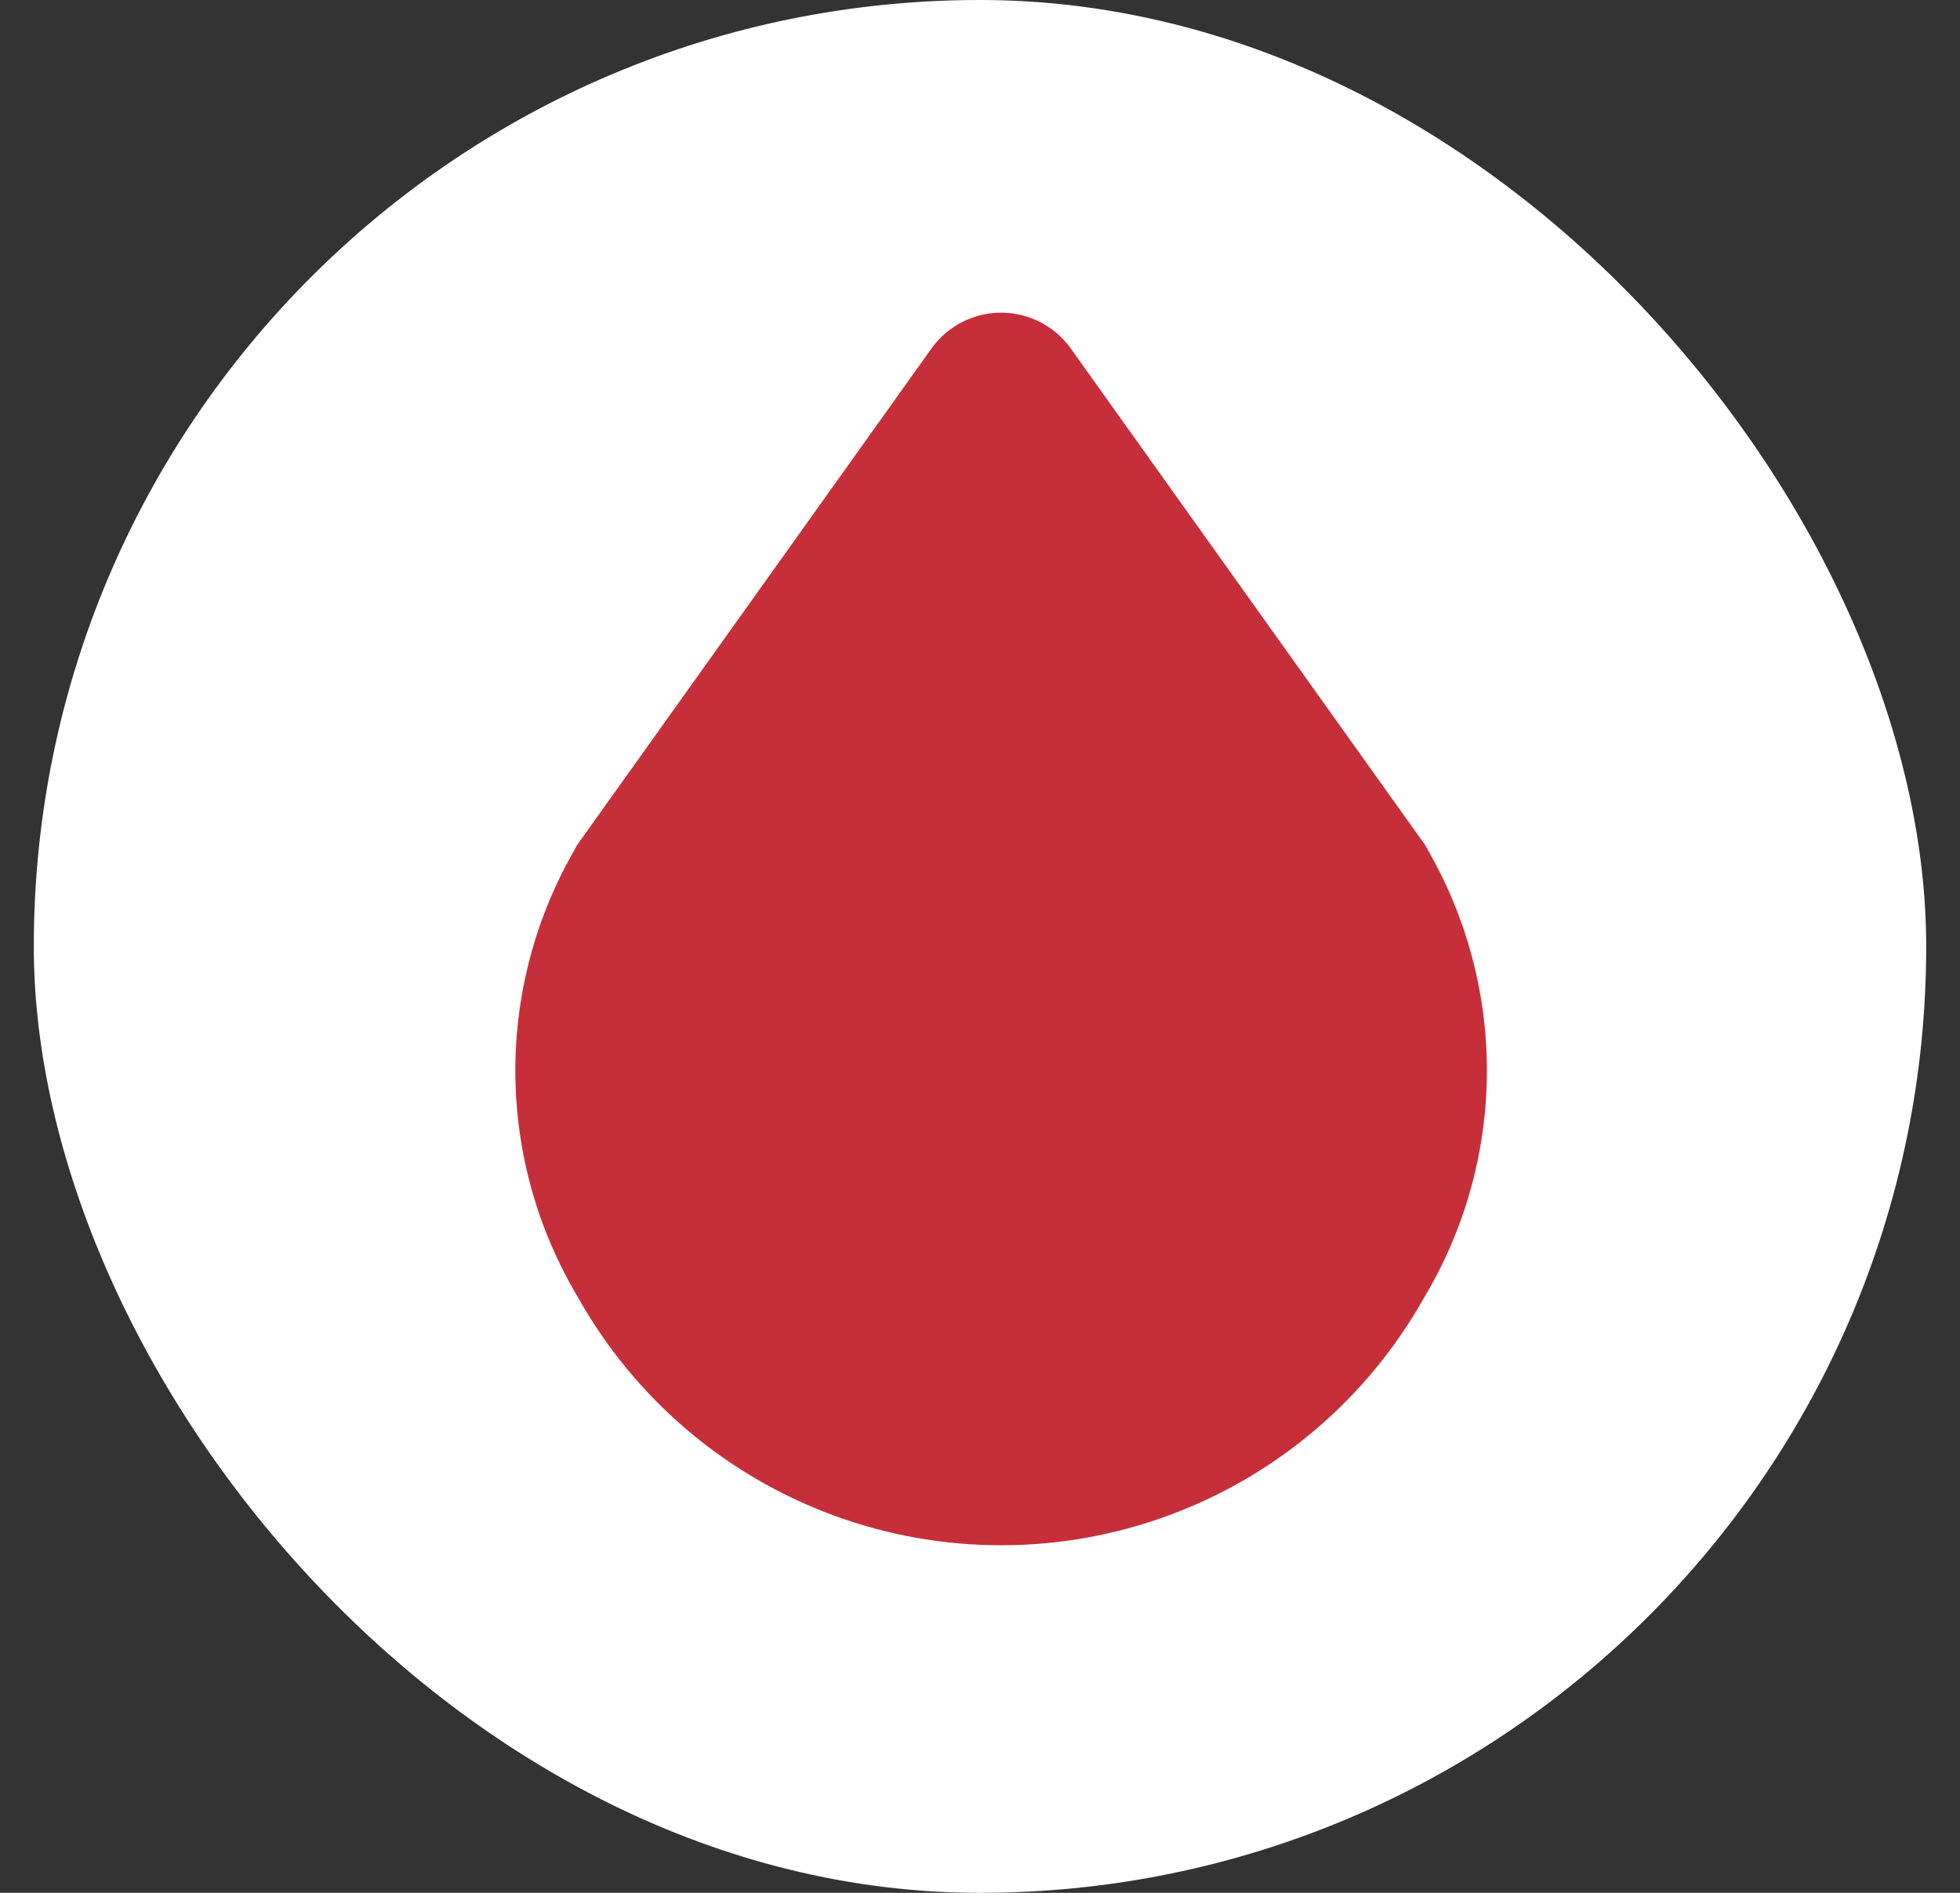 <svg width="29" height="28" viewBox="0 0 29 28" fill="none" xmlns="http://www.w3.org/2000/svg">
<rect x="0" y="0" width="29" height="28" fill="#333333" stroke="none"/>
<rect x="0.5" width="28" height="28" rx="14" fill="white"/>
<path d="M21.121 12.564C21.121 12.539 21.096 12.539 21.096 12.514L15.831 5.138C15.592 4.816 15.214 4.625 14.813 4.625C14.411 4.625 14.033 4.816 13.794 5.138L8.529 12.514C8.529 12.539 8.505 12.539 8.505 12.564C7.92 13.573 7.617 14.72 7.625 15.886C7.634 17.052 7.955 18.195 8.554 19.195C9.39 20.684 10.729 21.826 12.331 22.416C13.933 23.006 15.692 23.006 17.294 22.416C18.896 21.826 20.235 20.684 21.071 19.195C21.67 18.195 21.991 17.052 22 15.886C22.009 14.72 21.705 13.573 21.121 12.564Z" fill="#C62F3A"/>
</svg>
